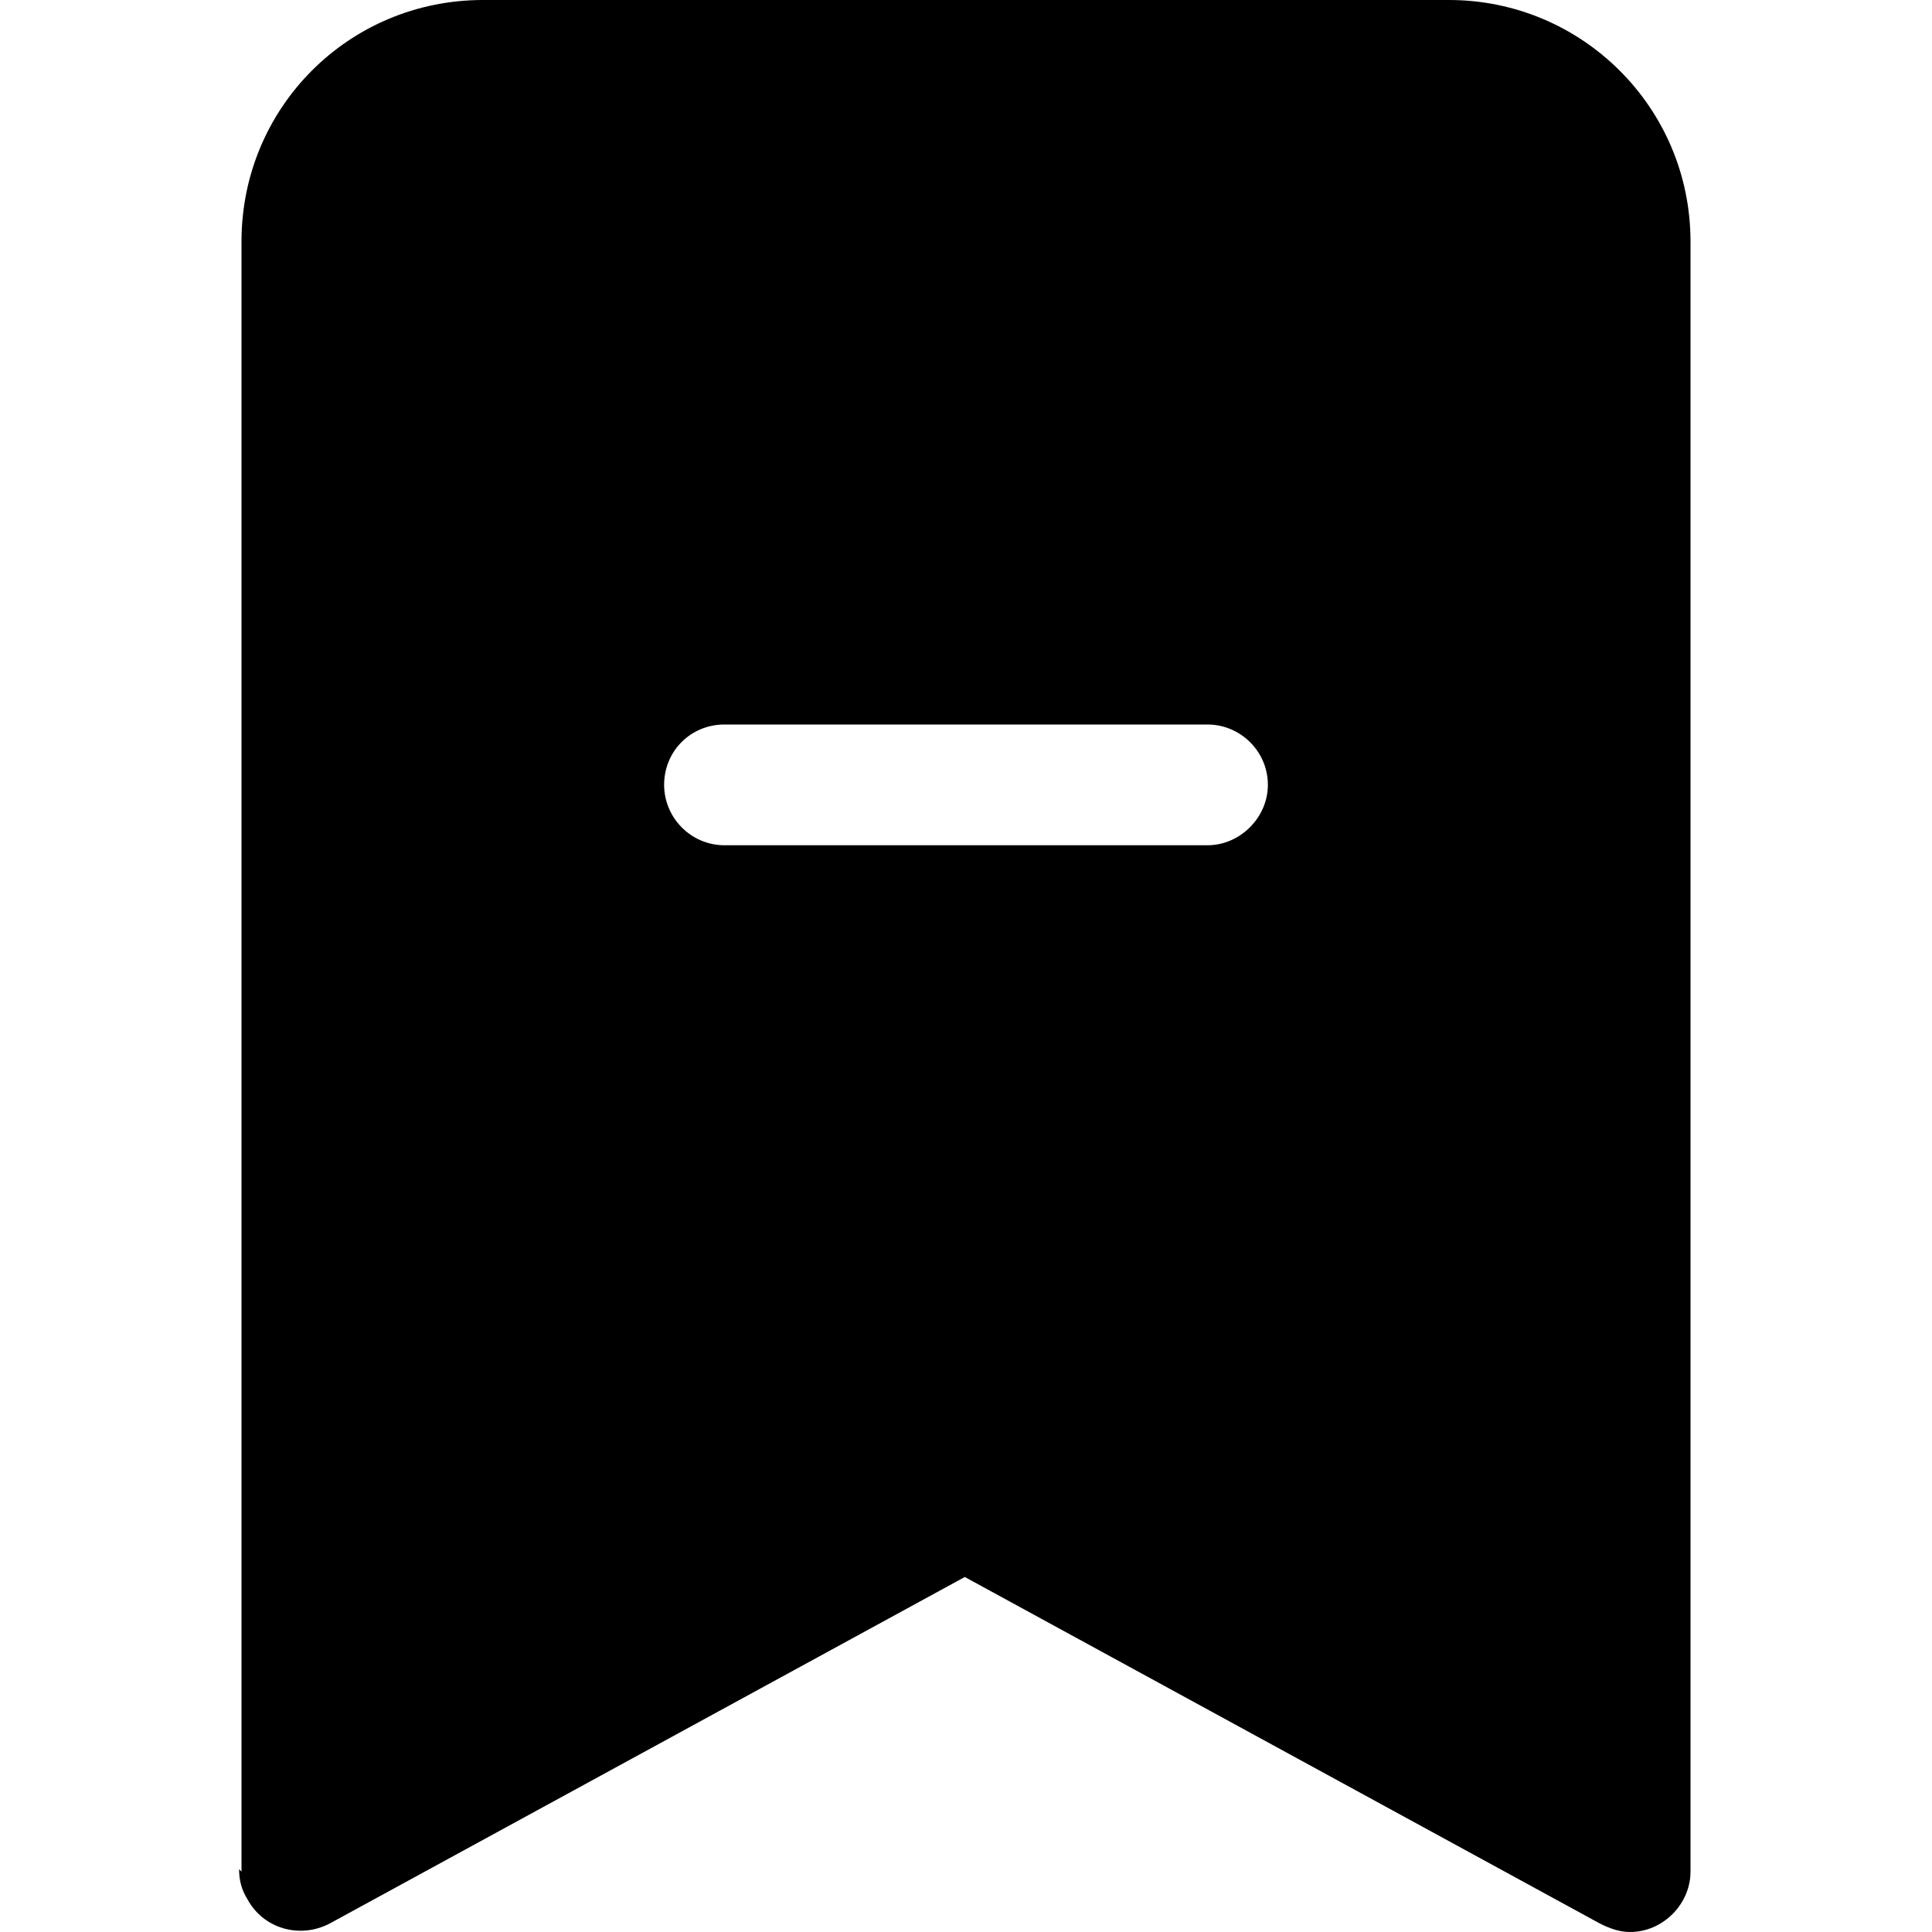 <svg viewBox="0 0 16 16" xmlns="http://www.w3.org/2000/svg"><path fill-rule="evenodd" d="M2 15.5V2v0c0-1.11.89-2 2-2h8v0c1.1 0 2 .89 2 2v13.5 0c0 .27-.23.5-.5.5 -.09 0-.17-.03-.25-.07l-5.26-2.87 -5.26 2.87v0c-.25.13-.55.04-.68-.2 -.05-.08-.07-.16-.07-.25ZM6 6v0c-.28 0-.5.22-.5.5 0 .27.22.5.5.5h4v0c.27 0 .5-.23.5-.5 0-.28-.23-.5-.5-.5H6Z"/></svg>